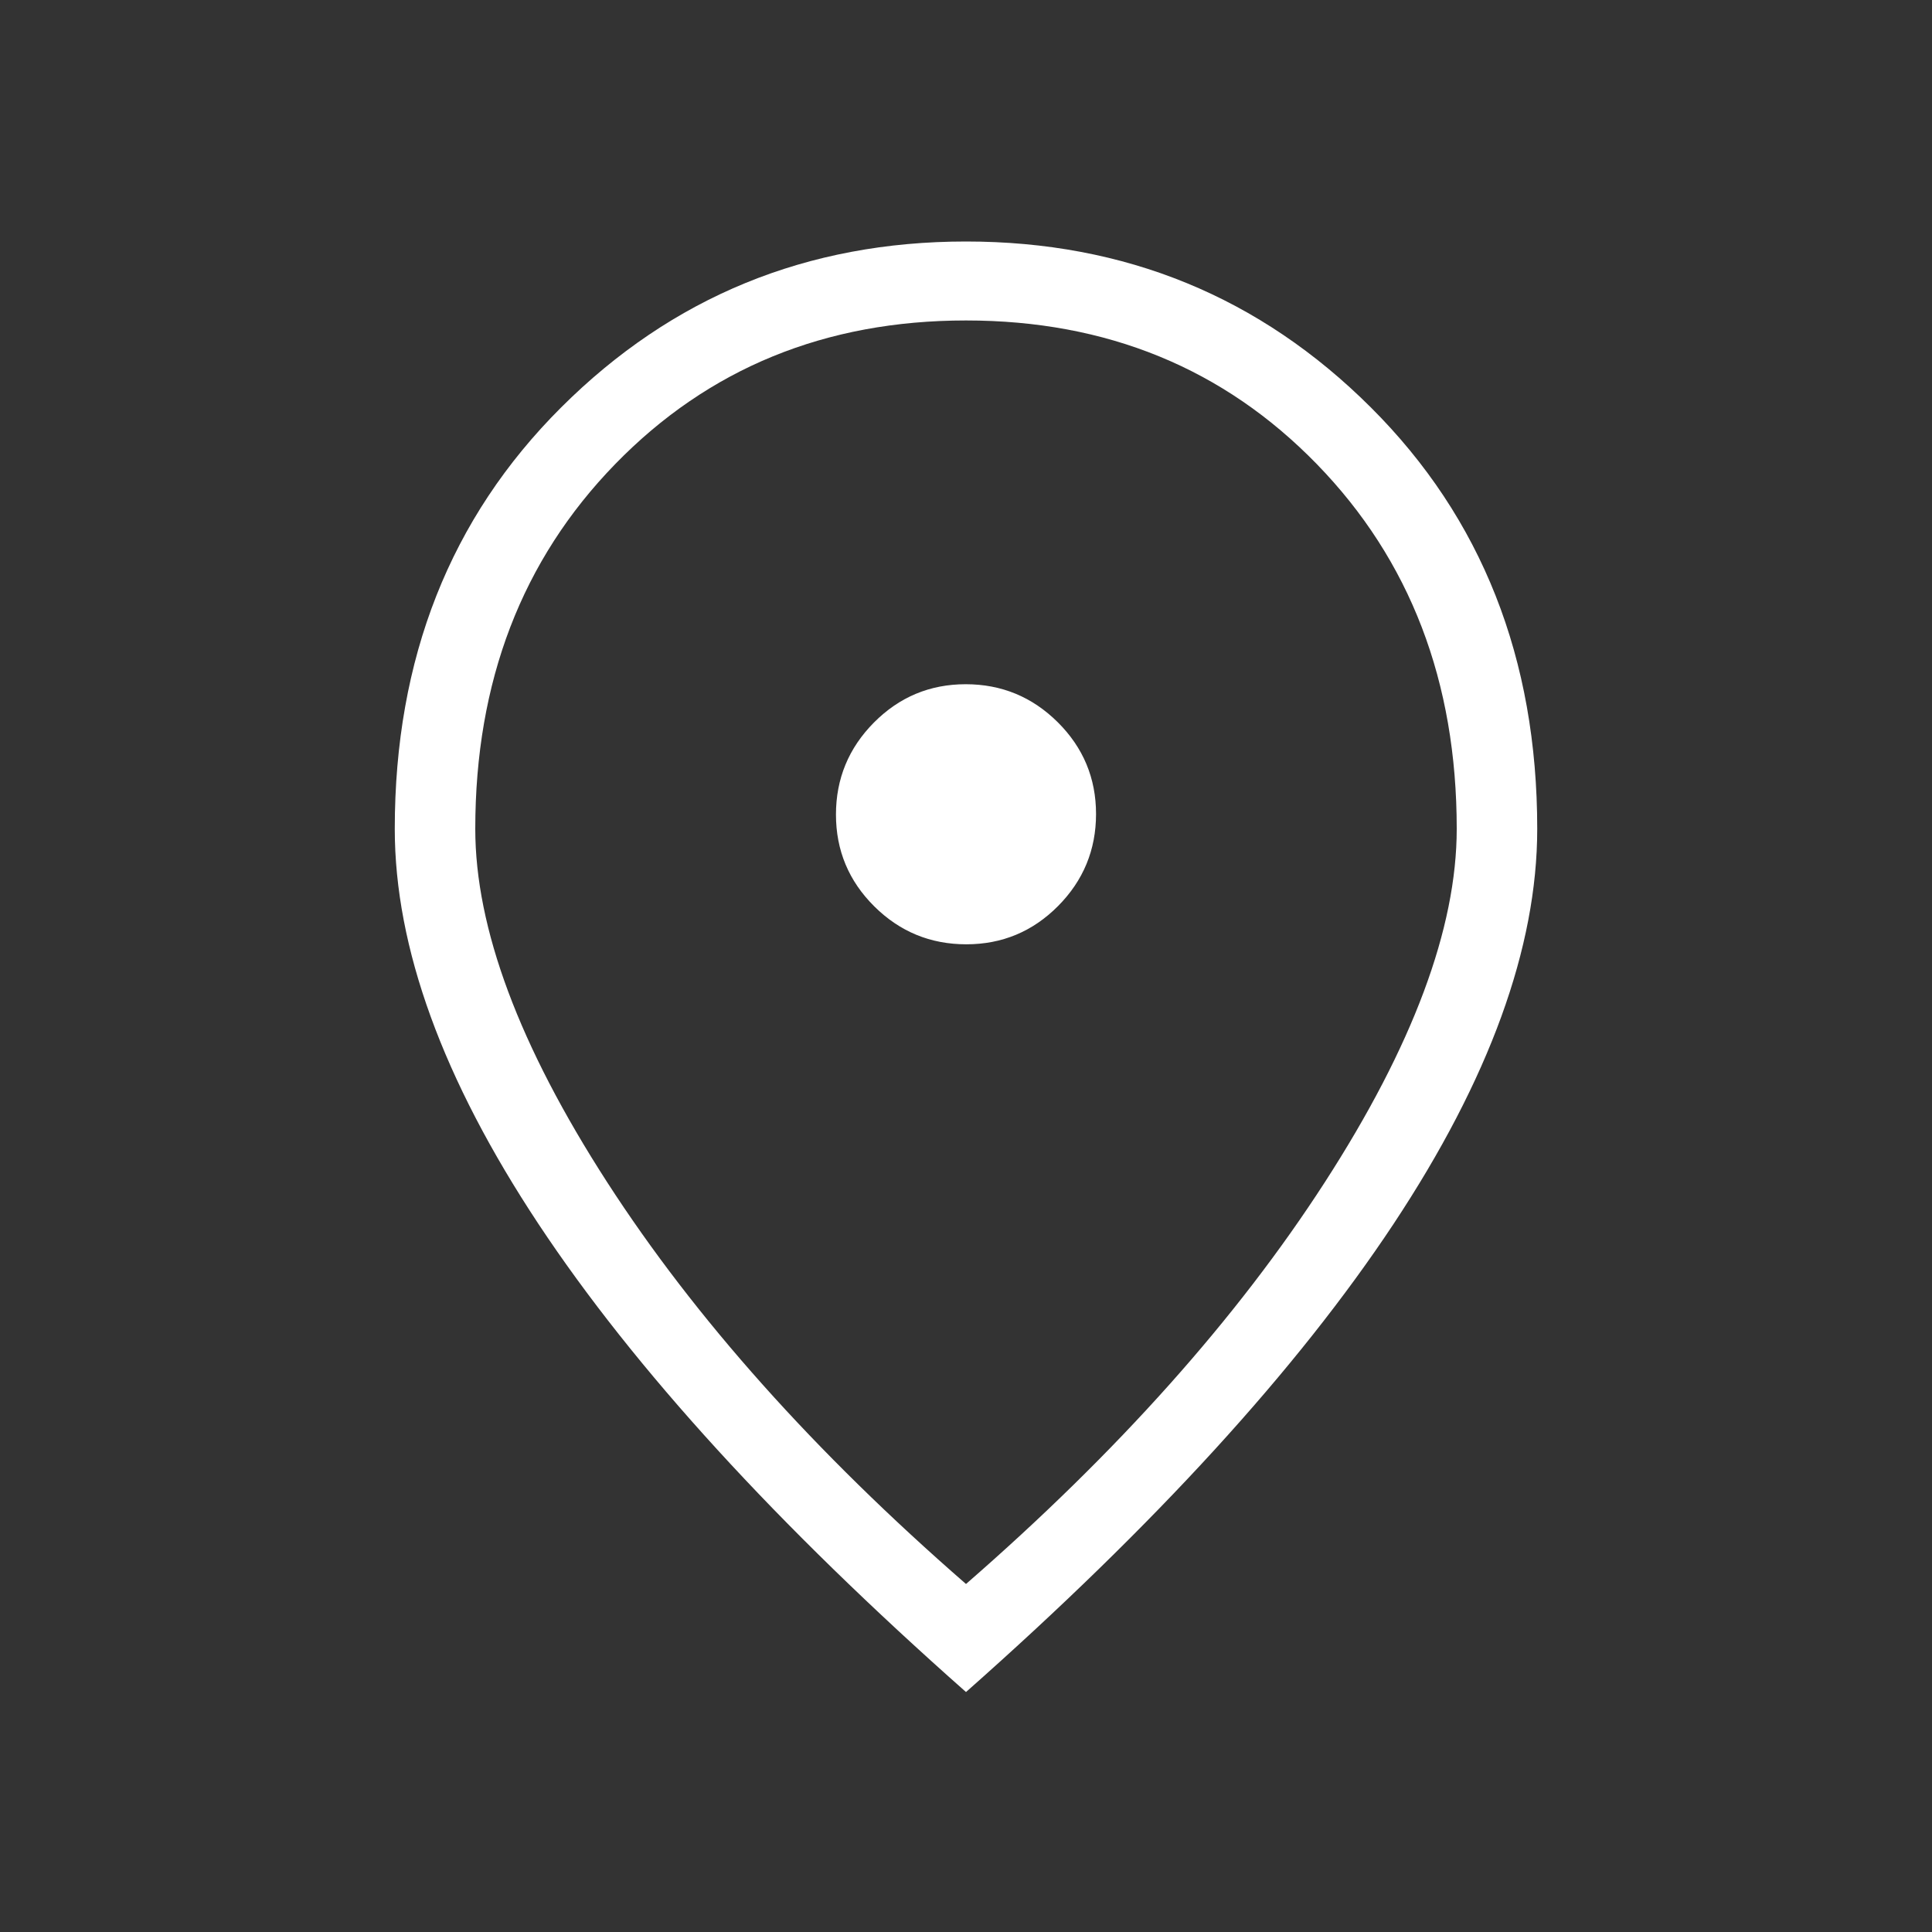 <svg width="39" height="39" viewBox="0 0 39 39" fill="none" xmlns="http://www.w3.org/2000/svg">
<rect x="0" y="0" width="39" height="39" fill="#333333" stroke="none"/>
<g id="location_on_FILL0_wght200_GRAD0_opsz24 2">
<path id="Vector" d="M19.506 19.062C20.229 19.062 20.846 18.805 21.358 18.29C21.869 17.775 22.125 17.155 22.125 16.432C22.125 15.709 21.867 15.091 21.352 14.579C20.837 14.068 20.218 13.812 19.494 13.812C18.771 13.812 18.154 14.07 17.642 14.585C17.131 15.1 16.875 15.72 16.875 16.443C16.875 17.166 17.133 17.784 17.648 18.296C18.163 18.807 18.782 19.062 19.506 19.062ZM19.5 31.975C22.554 29.317 24.969 26.613 26.744 23.864C28.519 21.115 29.406 18.738 29.406 16.731C29.406 13.758 28.465 11.305 26.583 9.37C24.701 7.436 22.34 6.469 19.5 6.469C16.66 6.469 14.299 7.436 12.417 9.37C10.535 11.305 9.594 13.758 9.594 16.731C9.594 18.738 10.481 21.115 12.256 23.864C14.031 26.613 16.446 29.317 19.5 31.975ZM19.5 34.156C15.681 30.779 12.805 27.63 10.87 24.708C8.936 21.786 7.969 19.127 7.969 16.731C7.969 13.294 9.088 10.458 11.327 8.225C13.565 5.992 16.29 4.875 19.5 4.875C22.71 4.875 25.435 5.992 27.673 8.225C29.912 10.458 31.031 13.294 31.031 16.731C31.031 19.127 30.064 21.786 28.13 24.708C26.195 27.63 23.319 30.779 19.5 34.156Z" fill="white"/>
</g>
</svg>
